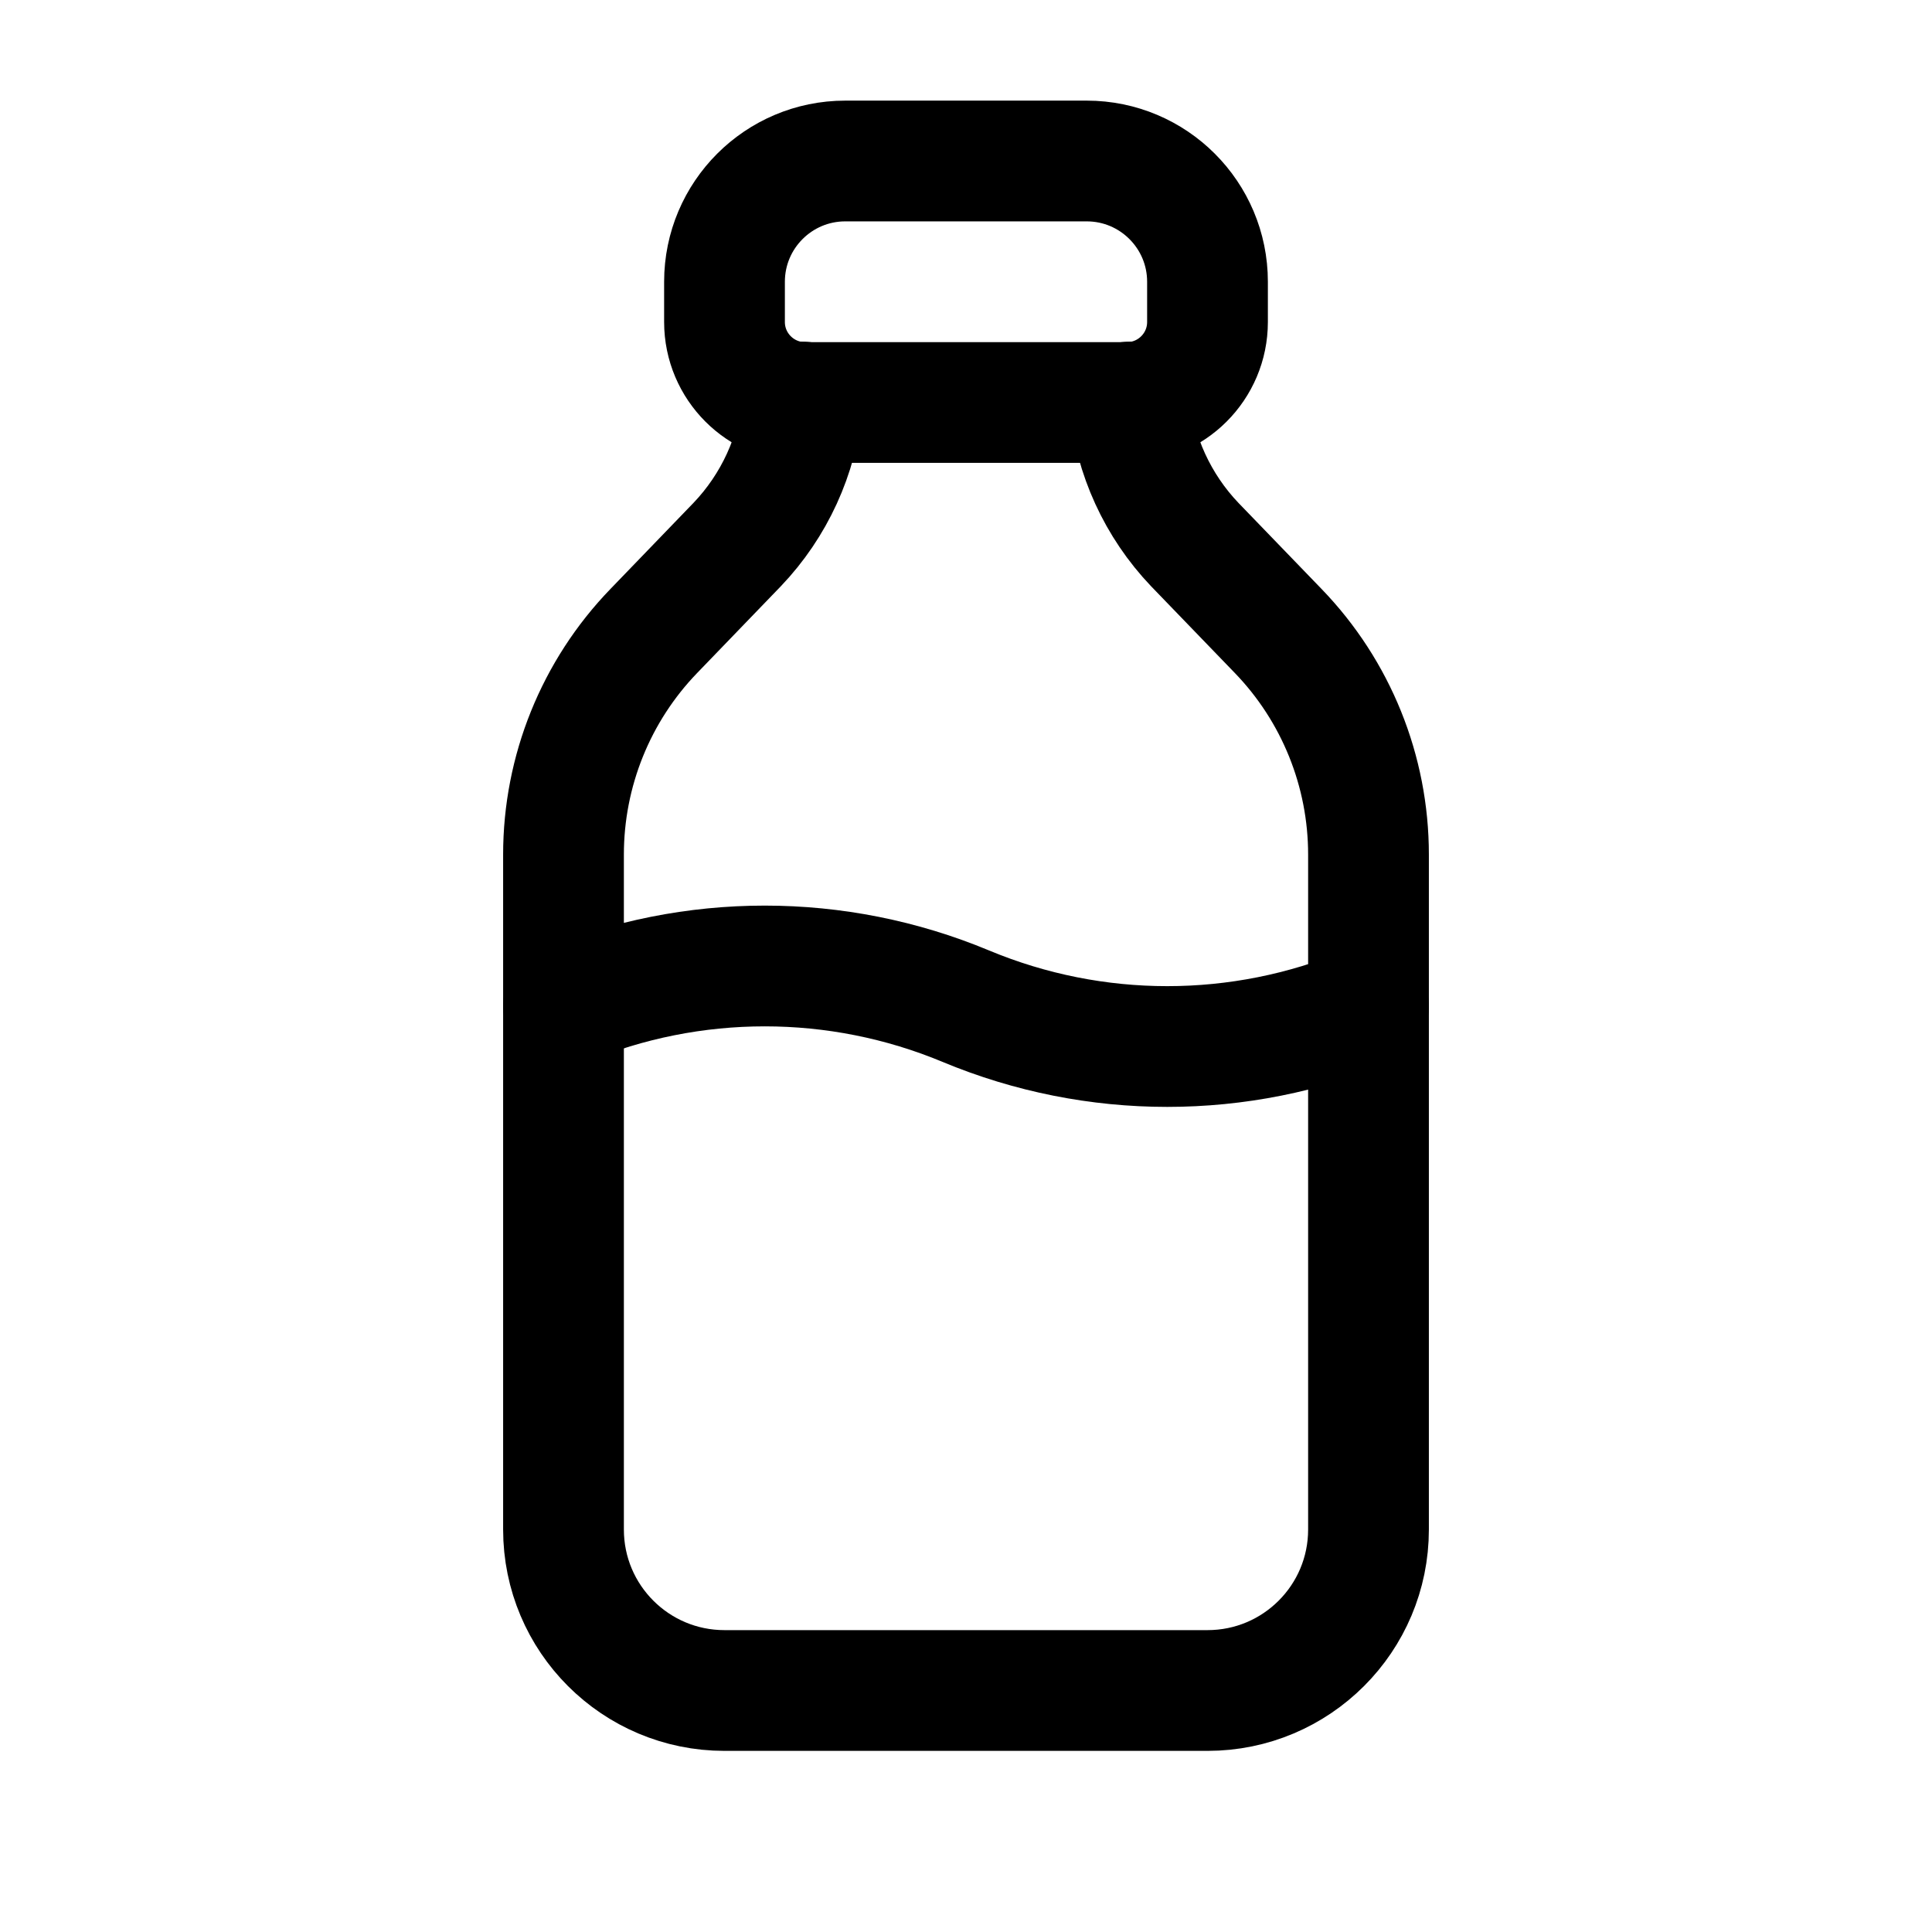 <svg width="24" height="24" viewBox="0 0 24 24" fill="none" xmlns="http://www.w3.org/2000/svg">
<g clip-path="url(#clip0_50_19067)">
<path d="M10.5 2H13.5C14.328 2 15 2.672 15 3.5V4C15 4.552 14.552 5 14 5H10C9.448 5 9 4.552 9 4V3.5C9 2.672 9.672 2 10.5 2Z" stroke="black" stroke-width="1.5" stroke-linecap="round" stroke-linejoin="round"/>
<path d="M17 12.5C15.4 13.167 13.6 13.167 12 12.5C10.4 11.833 8.6 11.833 7 12.5" stroke="black" stroke-width="1.5" stroke-linecap="round" stroke-linejoin="round"/>
<path d="M9.97 4.994C9.904 5.658 9.619 6.281 9.158 6.764L8.122 7.838C7.402 8.583 7 9.579 7 10.616V19C7 20.105 7.895 21 9 21H15C16.105 21 17 20.105 17 19V10.616C17 9.579 16.598 8.583 15.878 7.838L14.841 6.764C14.381 6.281 14.096 5.658 14.03 4.994" stroke="black" stroke-width="1.5" stroke-linecap="round" stroke-linejoin="round"/>
</g>
<defs>
<clipPath id="clip0_50_19067">
<rect width="24" height="24" fill="white"/>
</clipPath>
</defs>
</svg>
